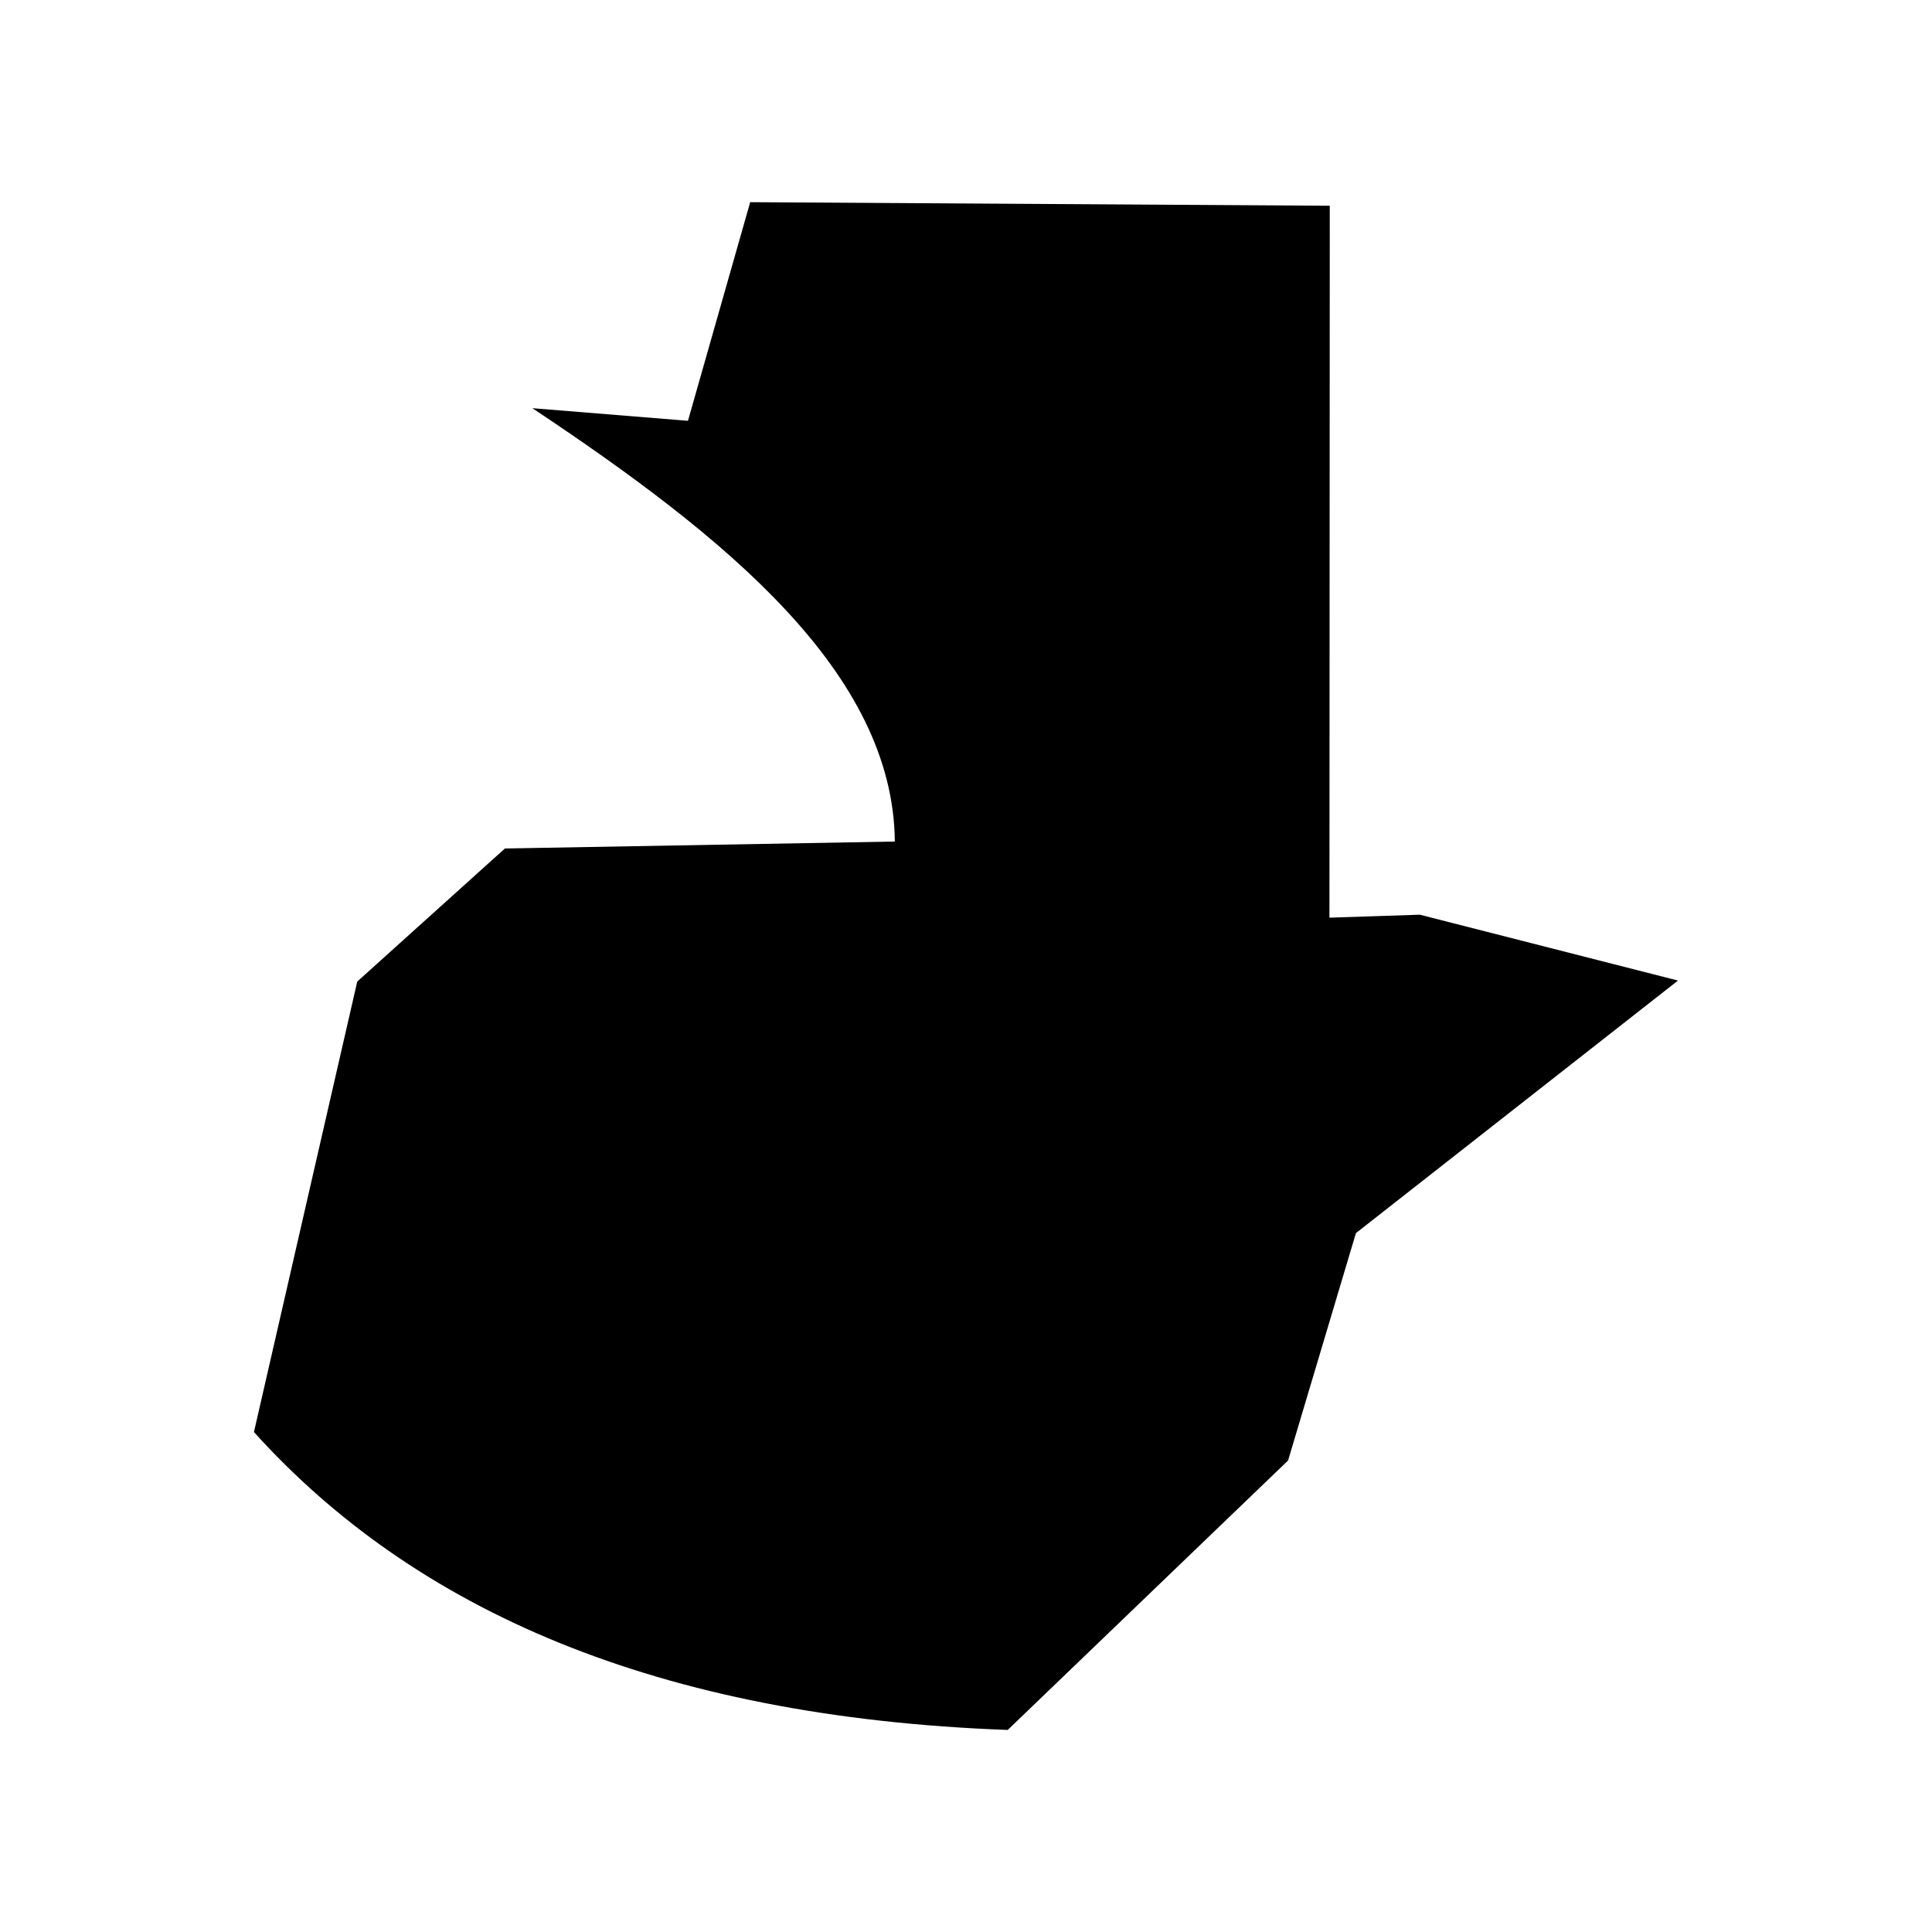 <svg xmlns="http://www.w3.org/2000/svg" width="100%" height="100%" viewBox="-35.84 -35.84 583.68 583.68"><path d="M190.8 25.24l175.1 1.08-.1 215.08 27.3-.9 78 19.9-97.3 76.3-20.5 68.7-84.7 81.4c-106.1-3.9-179.25-36.3-227.72-90l31.21-136.1 44.61-40.2 117.8-2.1c-.5-50.9-50.7-91.8-109.5-130.92l47 3.81z"/></svg>